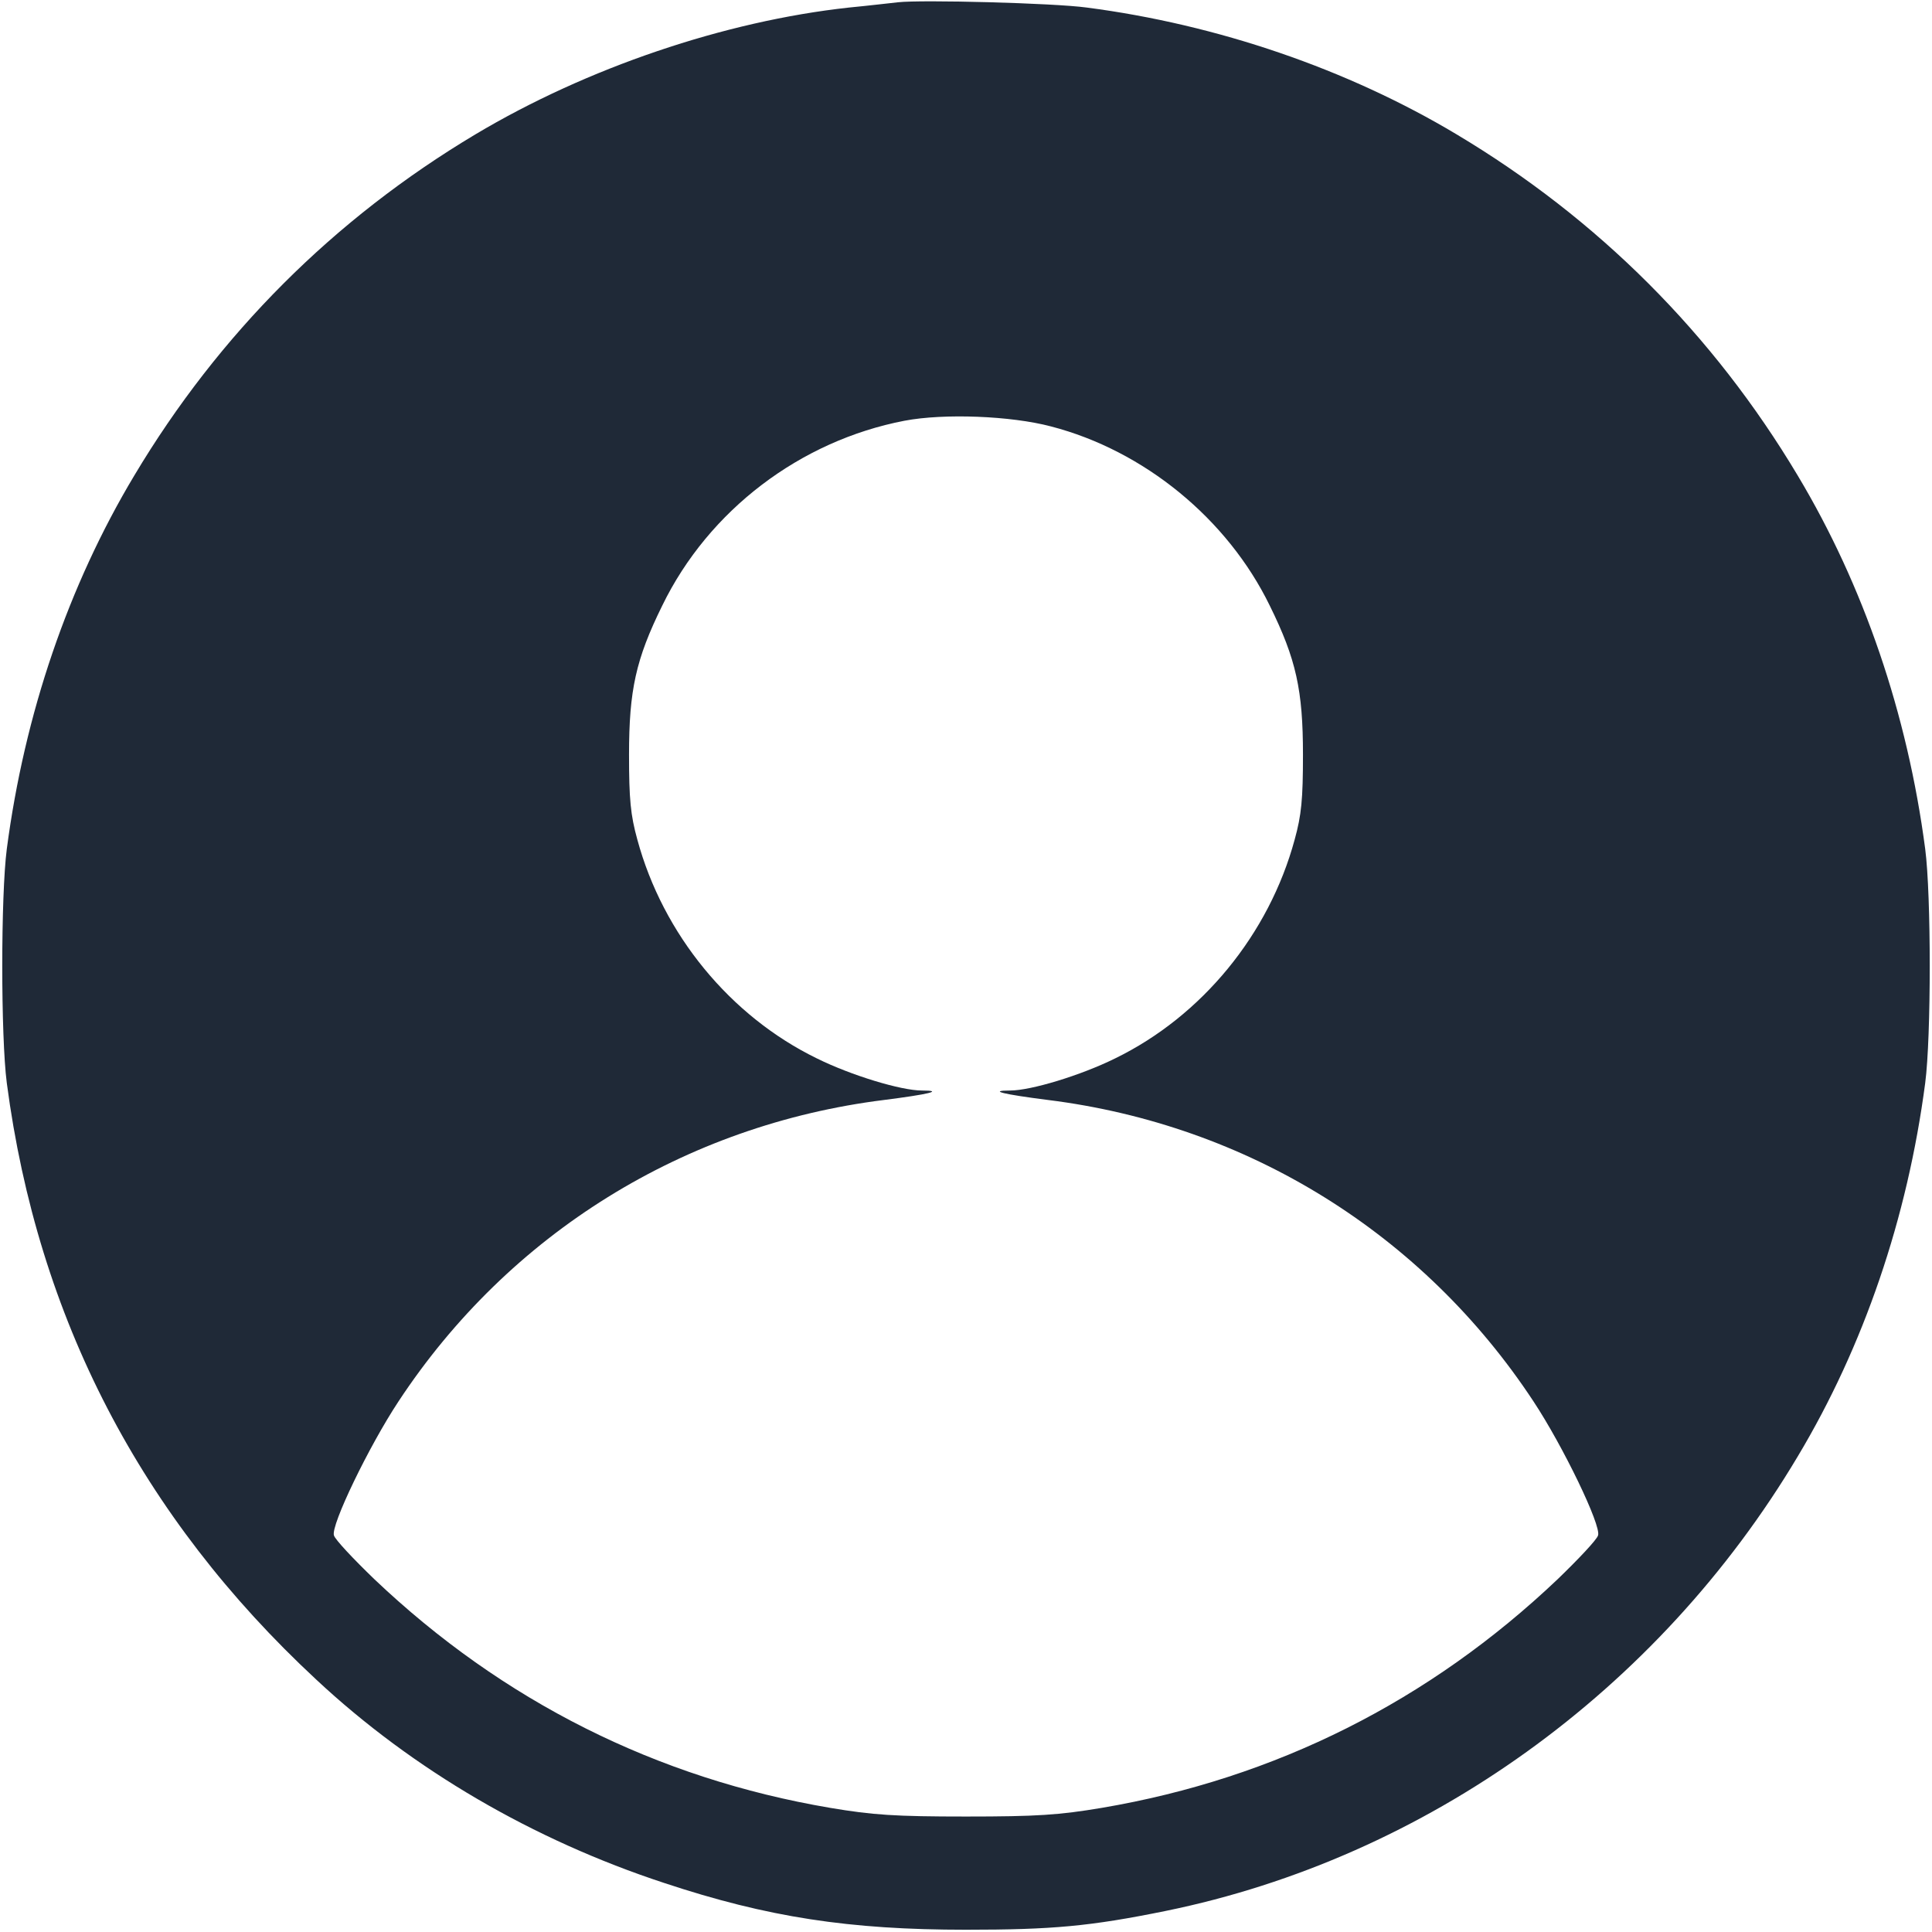 <?xml version="1.0" standalone="no"?>
<!DOCTYPE svg PUBLIC "-//W3C//DTD SVG 20010904//EN"
 "http://www.w3.org/TR/2001/REC-SVG-20010904/DTD/svg10.dtd">
<svg version="1.0" xmlns="http://www.w3.org/2000/svg"
 width="26" height="26" viewBox="0 0 512 512"
 preserveAspectRatio="xMidYMid meet">

<g transform="translate(0,512) scale(0.1,-0.1)"
fill="#1f2937" stroke="none">
<path d="M2380 5114 c-19 -2 -78 -9 -130 -14 -330 -36 -695 -160 -990 -336
-375 -224 -680 -529 -904 -904 -175 -292 -291 -632 -338 -990 -16 -123 -16
-497 0 -620 82 -623 356 -1150 820 -1581 256 -239 575 -425 922 -539 274 -91
491 -124 800 -124 228 0 329 9 530 50 689 141 1304 583 1674 1204 175 292 291
632 338 990 16 123 16 497 0 620 -47 358 -163 698 -338 990 -224 375 -529 680
-904 904 -289 173 -634 291 -980 336 -88 12 -438 21 -500 14z m405 -1124 c247
-64 468 -245 580 -475 70 -142 88 -224 88 -395 0 -118 -4 -160 -22 -225 -68
-251 -246 -468 -476 -580 -91 -45 -223 -85 -278 -85 -60 0 -18 -10 100 -25
529 -66 994 -354 1287 -799 78 -118 180 -329 171 -355 -3 -11 -52 -63 -107
-116 -340 -323 -748 -528 -1208 -606 -113 -19 -172 -23 -360 -23 -188 0 -247
4 -360 23 -460 78 -868 283 -1208 606 -55 53 -104 105 -107 116 -9 26 93 237
171 355 293 445 758 733 1287 799 118 15 160 25 100 25 -55 0 -187 40 -278 85
-230 112 -408 329 -476 580 -18 65 -22 107 -22 225 0 171 18 253 88 395 123
253 366 437 642 490 105 20 282 13 388 -15z"/>
</g>
</svg>

